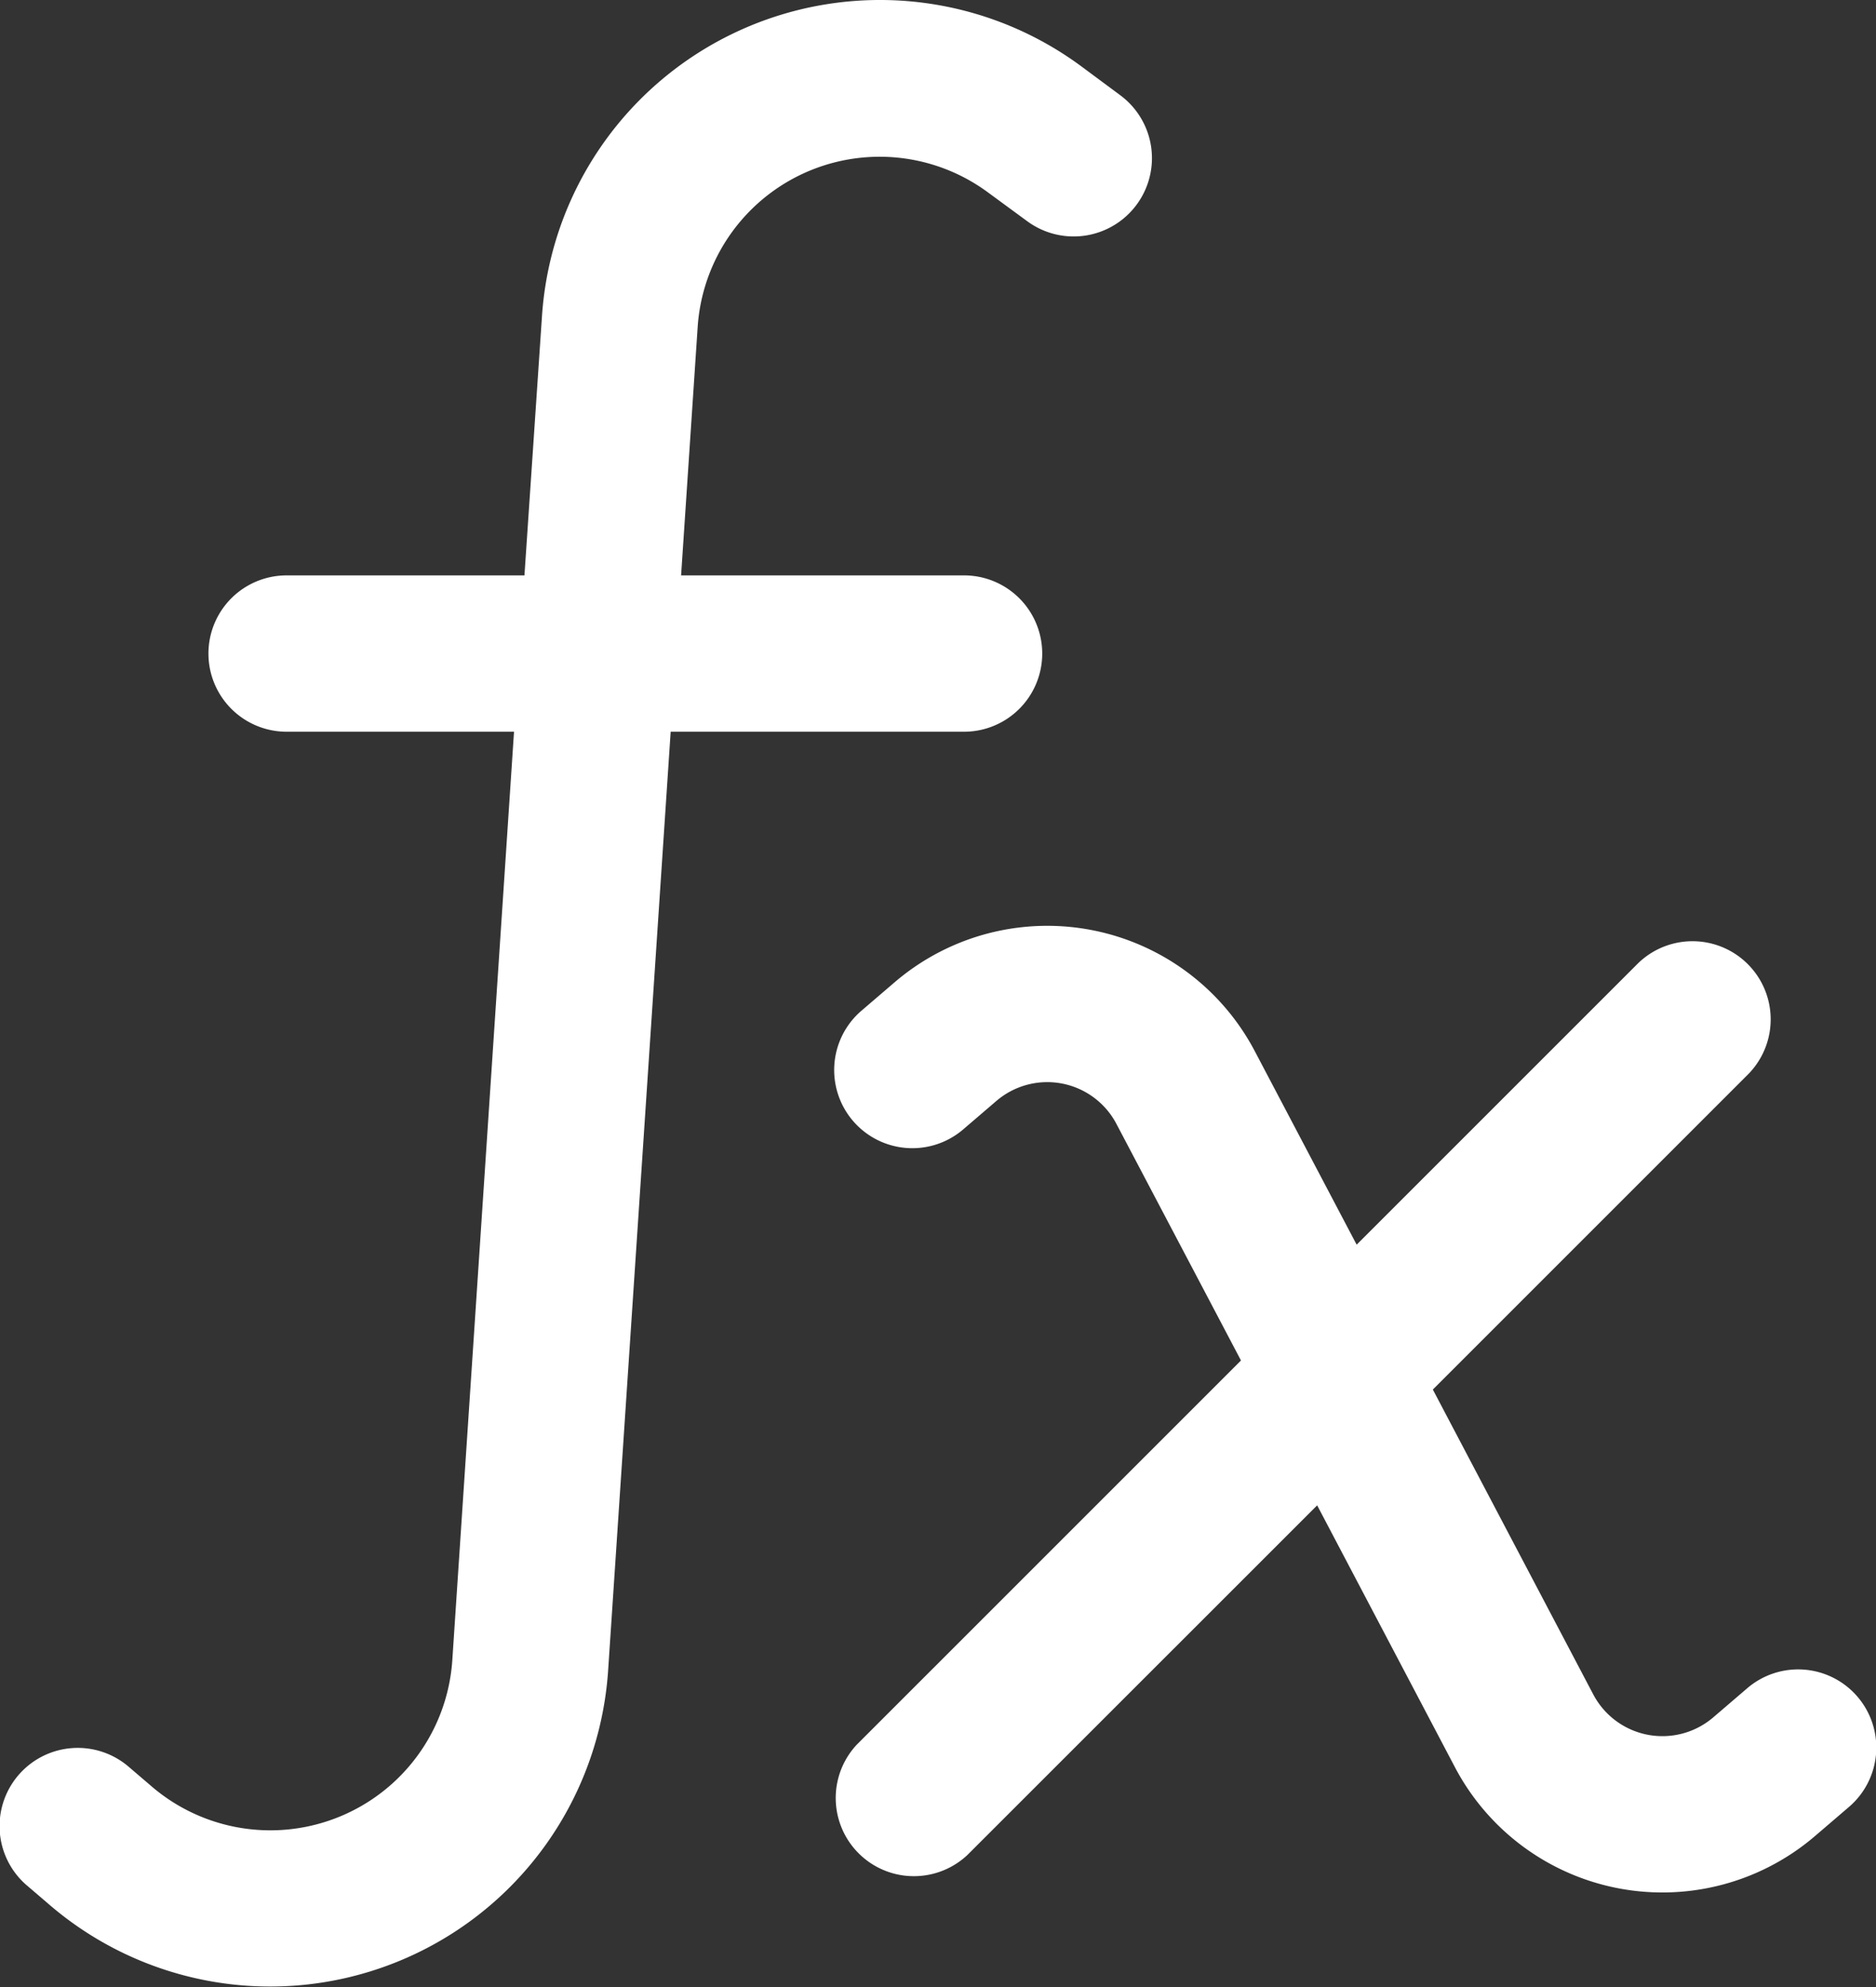 <svg xmlns="http://www.w3.org/2000/svg" width="18" height="19.066" viewBox="0 0 18 19.066">
  <rect x="0" y="0" width="18" height="19.066" fill="#333333" stroke="none"/>
  <g id="math" transform="translate(-3 -1.979)">
    <path id="Path_19" data-name="Path 19" d="M12.482,3.827a1.75,1.75,0,0,0-2.788,1.29L9.535,7.5H12.25a.75.75,0,1,1,0,1.5H9.435l-.6,9.006a3.25,3.25,0,0,1-5.383,2.23l-.2-.171a.75.75,0,1,1,.988-1.129l.2.171a1.75,1.75,0,0,0,2.9-1.2L7.932,9H5.75a.75.75,0,1,1,0-1.5H8.032L8.2,5.017a3.25,3.25,0,0,1,5.177-2.4l.372.276A.75.75,0,1,1,12.854,4.1Z" fill="#fff"/>
    <path id="Path_20" data-name="Path 20" d="M13.712,12.763a.75.75,0,0,0-1.152-.22l-.322.276a.75.75,0,0,1-.976-1.139l.322-.276a2.25,2.25,0,0,1,3.455.66l.978,1.858,2.7-2.7A.75.75,0,0,1,19.78,12.28l-3.032,3.032,1.539,2.925a.75.75,0,0,0,1.152.22l.322-.276a.75.75,0,1,1,.976,1.139l-.322.276a2.25,2.25,0,0,1-3.455-.66l-1.322-2.513L12.28,19.78A.75.75,0,0,1,11.22,18.72l3.687-3.687Z" fill="#fff"/>
  </g>
</svg>
